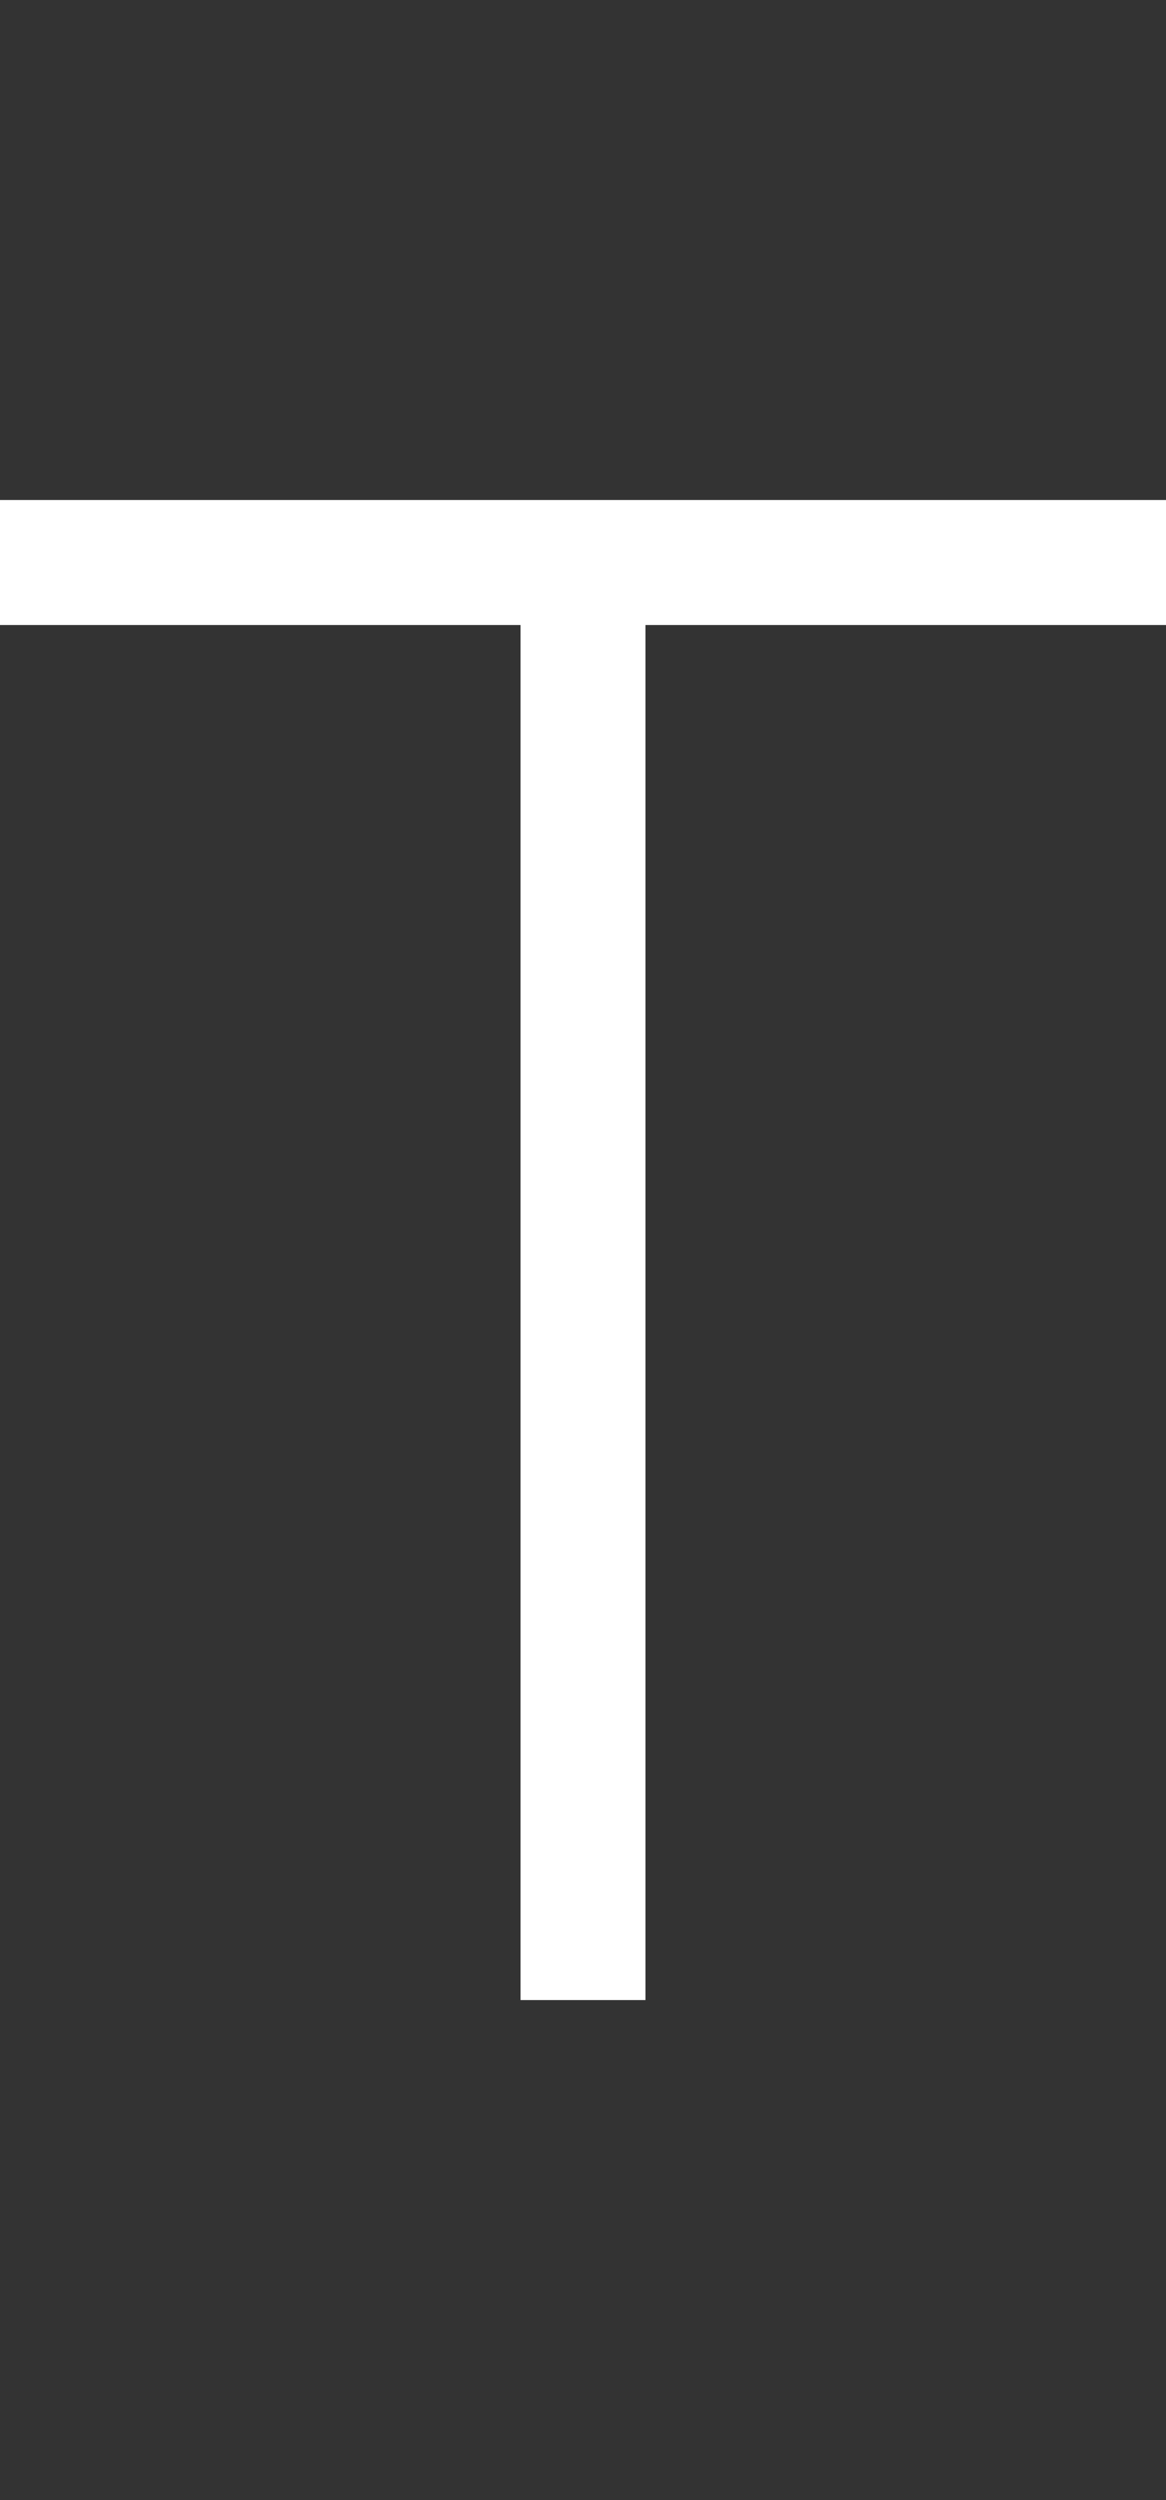 <svg width="7" height="15" viewBox="0 0 7 15" fill="none" xmlns="http://www.w3.org/2000/svg">
<rect x="0" y="0" width="7" height="15" fill="#333333" stroke="none"/>
<path d="M0 3H7V3.75H3.875V12H3.125V3.75H0V3Z" fill="white"/>
</svg>
